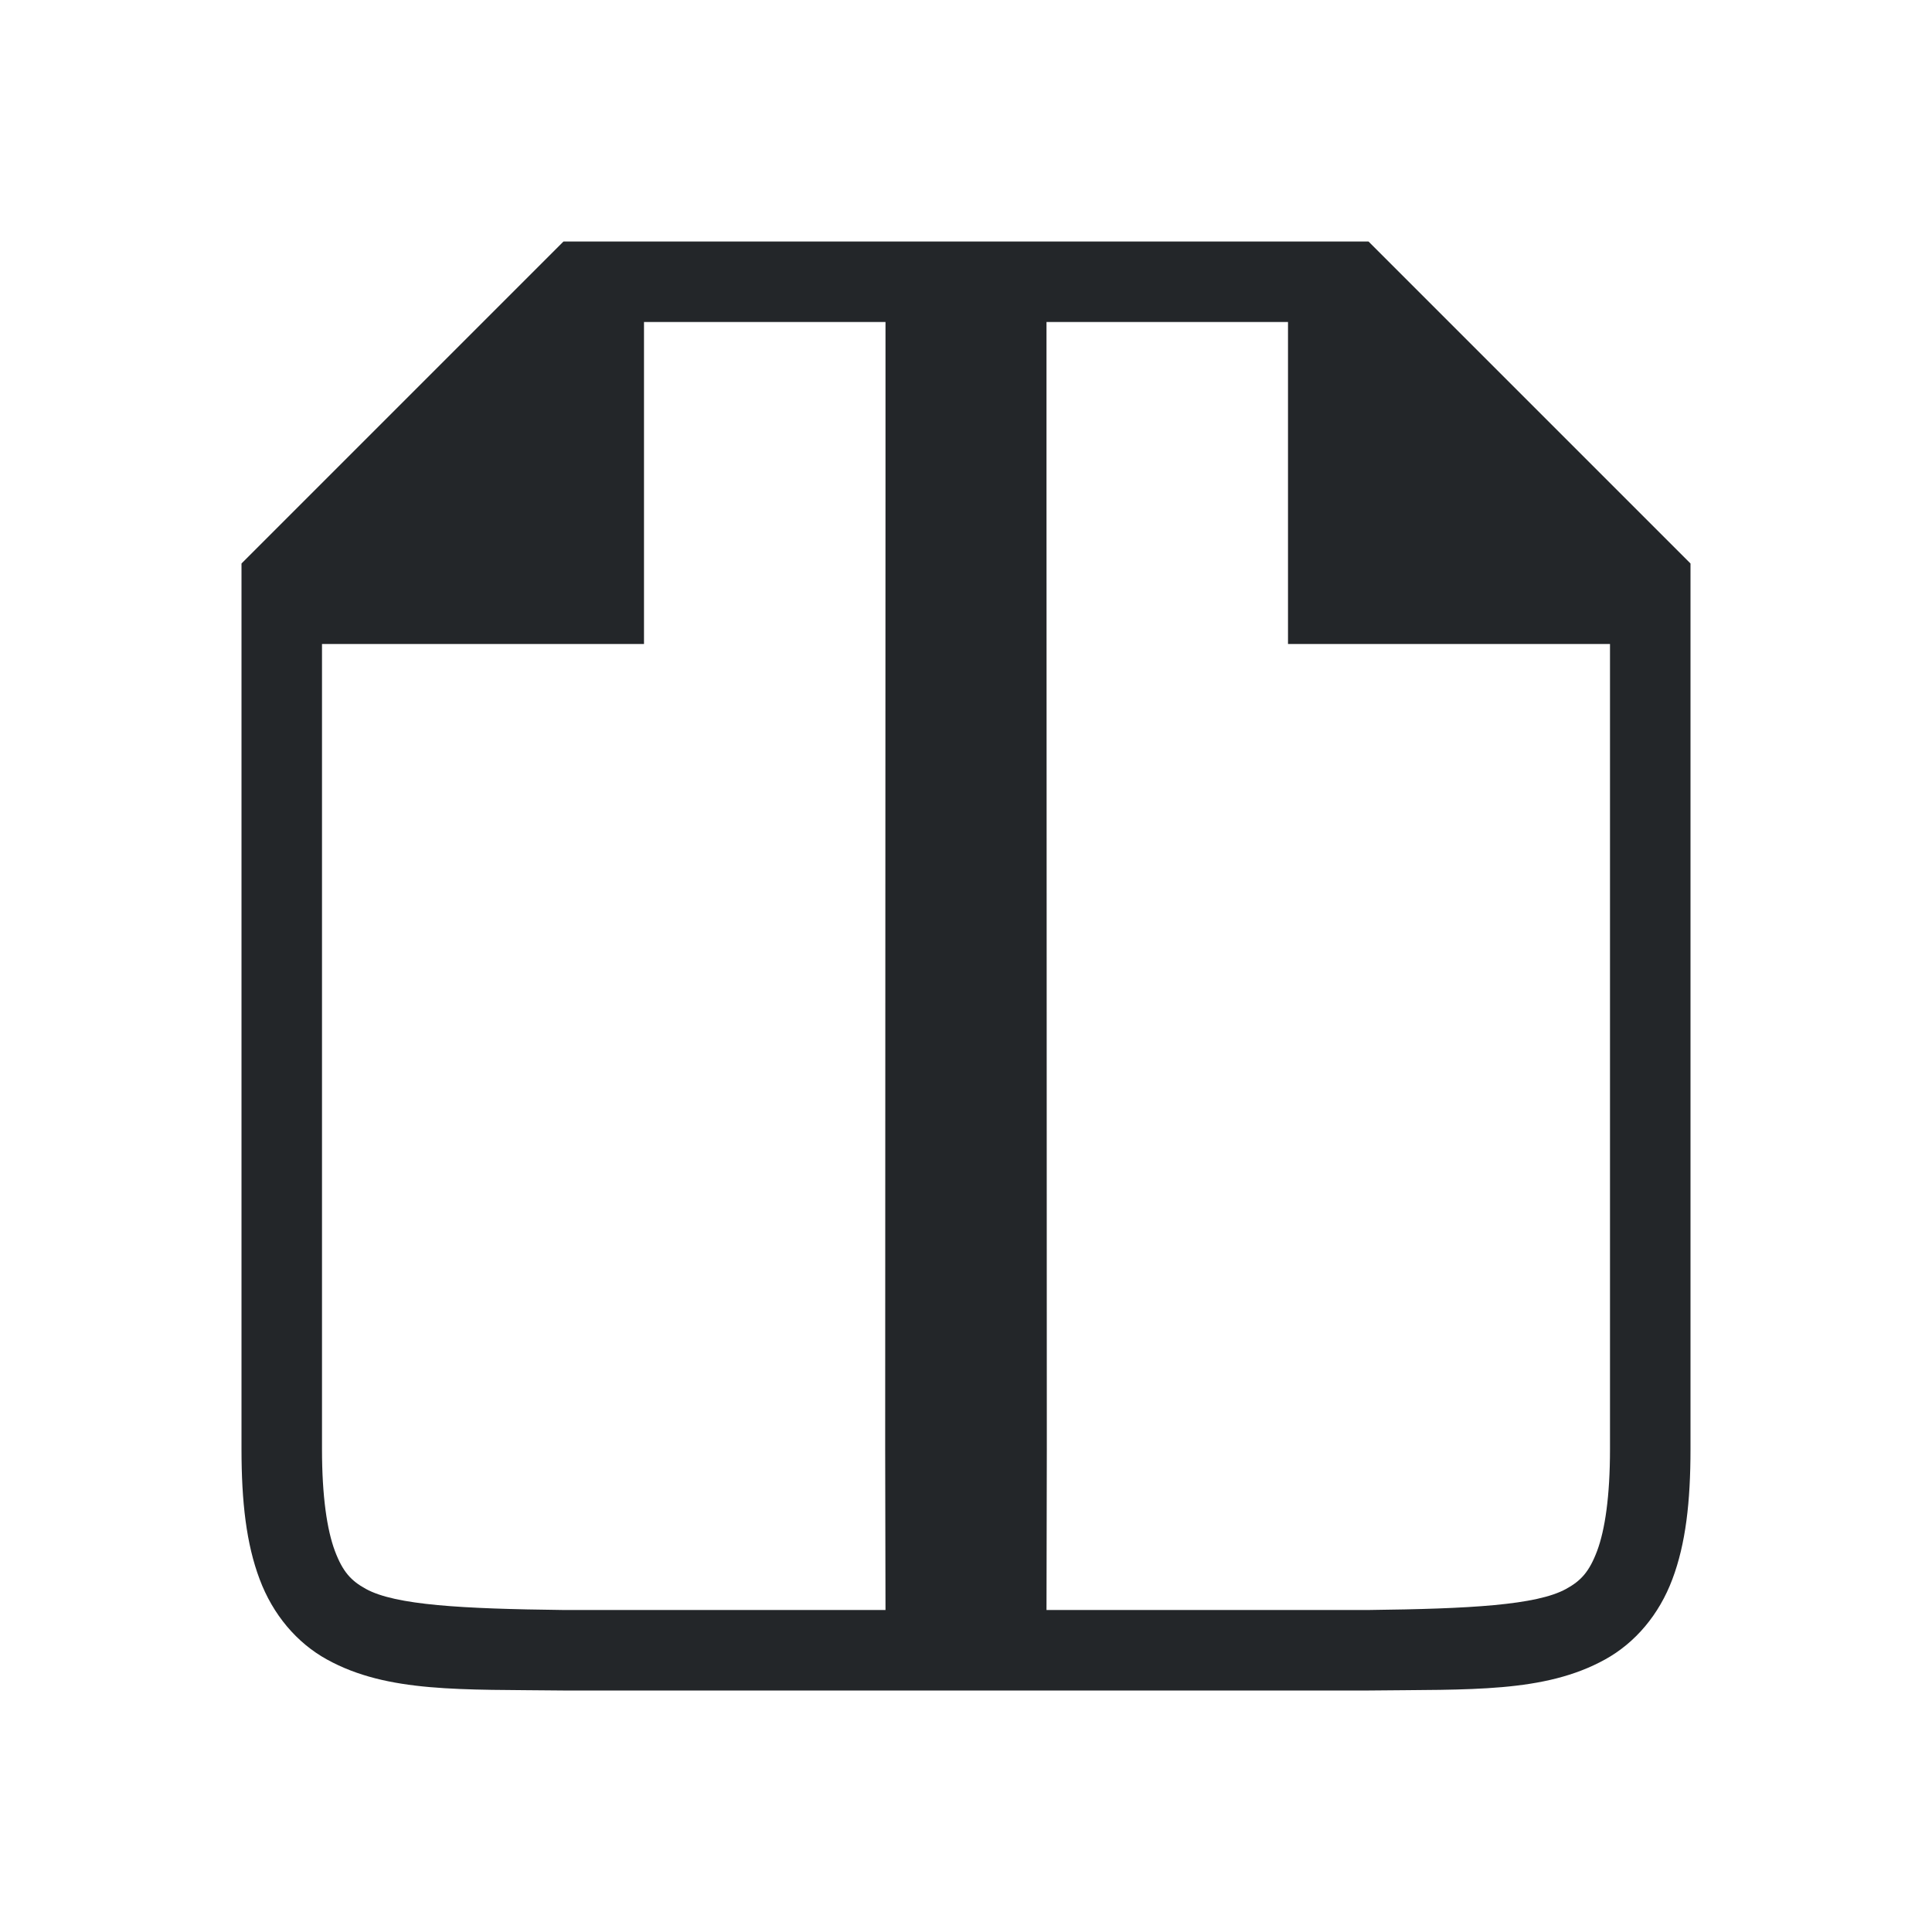 <?xml version="1.0" encoding="UTF-8" standalone="no"?>
<svg
   xmlns:dc="http://purl.org/dc/elements/1.1/"
   xmlns:cc="http://creativecommons.org/ns#"
   xmlns:rdf="http://www.w3.org/1999/02/22-rdf-syntax-ns#"
   xmlns:svg="http://www.w3.org/2000/svg"
   xmlns="http://www.w3.org/2000/svg"
   xmlns:sodipodi="http://sodipodi.sourceforge.net/DTD/sodipodi-0.dtd"
   xmlns:inkscape="http://www.inkscape.org/namespaces/inkscape"
   viewBox="0 0 24 24"
   version="1.1"
   id="svg4"
   sodipodi:docname="lc_showbookview.svg"
   inkscape:version="0.92.4 (5da689c313, 2019-01-14)">
  <defs
     id="defs8" />
  <sodipodi:namedview
     pagecolor="#ffffff"
     bordercolor="#666666"
     borderopacity="1"
     objecttolerance="10"
     gridtolerance="10"
     guidetolerance="10"
     inkscape:pageopacity="0"
     inkscape:pageshadow="2"
     inkscape:window-width="1920"
     inkscape:window-height="1011"
     id="namedview6"
     showgrid="true"
     inkscape:zoom="19.666667"
     inkscape:cx="8.3403145"
     inkscape:cy="10.090295"
     inkscape:window-x="0"
     inkscape:window-y="32"
     inkscape:window-maximized="1"
     inkscape:current-layer="svg4">
    <inkscape:grid
       type="xygrid"
       id="grid823" />
  </sodipodi:namedview>
  <path
     style="color:#000000;font-style:normal;font-variant:normal;font-weight:normal;font-stretch:normal;font-size:medium;line-height:normal;font-family:sans-serif;font-variant-ligatures:normal;font-variant-position:normal;font-variant-caps:normal;font-variant-numeric:normal;font-variant-alternates:normal;font-feature-settings:normal;text-indent:0;text-align:start;text-decoration:none;text-decoration-line:none;text-decoration-style:solid;text-decoration-color:#000000;letter-spacing:normal;word-spacing:normal;text-transform:none;writing-mode:lr-tb;direction:ltr;text-orientation:mixed;dominant-baseline:auto;baseline-shift:baseline;text-anchor:start;white-space:normal;shape-padding:0;clip-rule:nonzero;display:inline;overflow:visible;visibility:visible;opacity:1;isolation:auto;mix-blend-mode:normal;color-interpolation:sRGB;color-interpolation-filters:linearRGB;solid-color:#000000;solid-opacity:1;vector-effect:none;fill:#232629;fill-opacity:1;fill-rule:nonzero;stroke:none;stroke-width:1;stroke-linecap:butt;stroke-linejoin:miter;stroke-miterlimit:4;stroke-dasharray:none;stroke-dashoffset:0;stroke-opacity:1;marker:none;color-rendering:auto;image-rendering:auto;shape-rendering:auto;text-rendering:auto;enable-background:accumulate"
     d="M 7 3 L 3 7 L 3 18 C 3 18.658 3.06 19.179 3.225 19.617 C 3.389 20.056 3.686 20.408 4.062 20.615 C 4.815 21.031 5.736 20.985 6.994 21 L 6.998 21 L 8 21 L 8.002 21 L 12 21 L 15.998 21 L 16 21 L 17.002 21 L 17.006 21 C 18.264 20.985 19.185 21.031 19.938 20.615 C 20.314 20.408 20.611 20.056 20.775 19.617 C 20.94 19.179 21 18.658 21 18 L 21 7 L 17 3 L 15.998 3 L 15.994 3 L 12 3 L 8.006 3 L 8.002 3 L 7 3 z M 8 4 L 11 4 L 11 6 L 10.996 18 L 11 20 L 7.996 20 L 7.99 20 L 7 20 C 5.741 19.985 4.911 19.94 4.545 19.738 C 4.361 19.637 4.258 19.526 4.16 19.266 C 4.063 19.006 4 18.592 4 18 L 4 8 L 8 8 L 8 4 z M 13 4 L 16 4 L 16 8 L 20 8 L 20 18 C 20 18.592 19.937 19.006 19.84 19.266 C 19.742 19.526 19.639 19.637 19.455 19.738 C 19.089 19.94 18.259 19.985 17 20 L 16.01 20 L 16.004 20 L 13 20 L 13.004 18 L 13 6 L 13 4 z "
     id="path2732-8-9-9" />
</svg>
